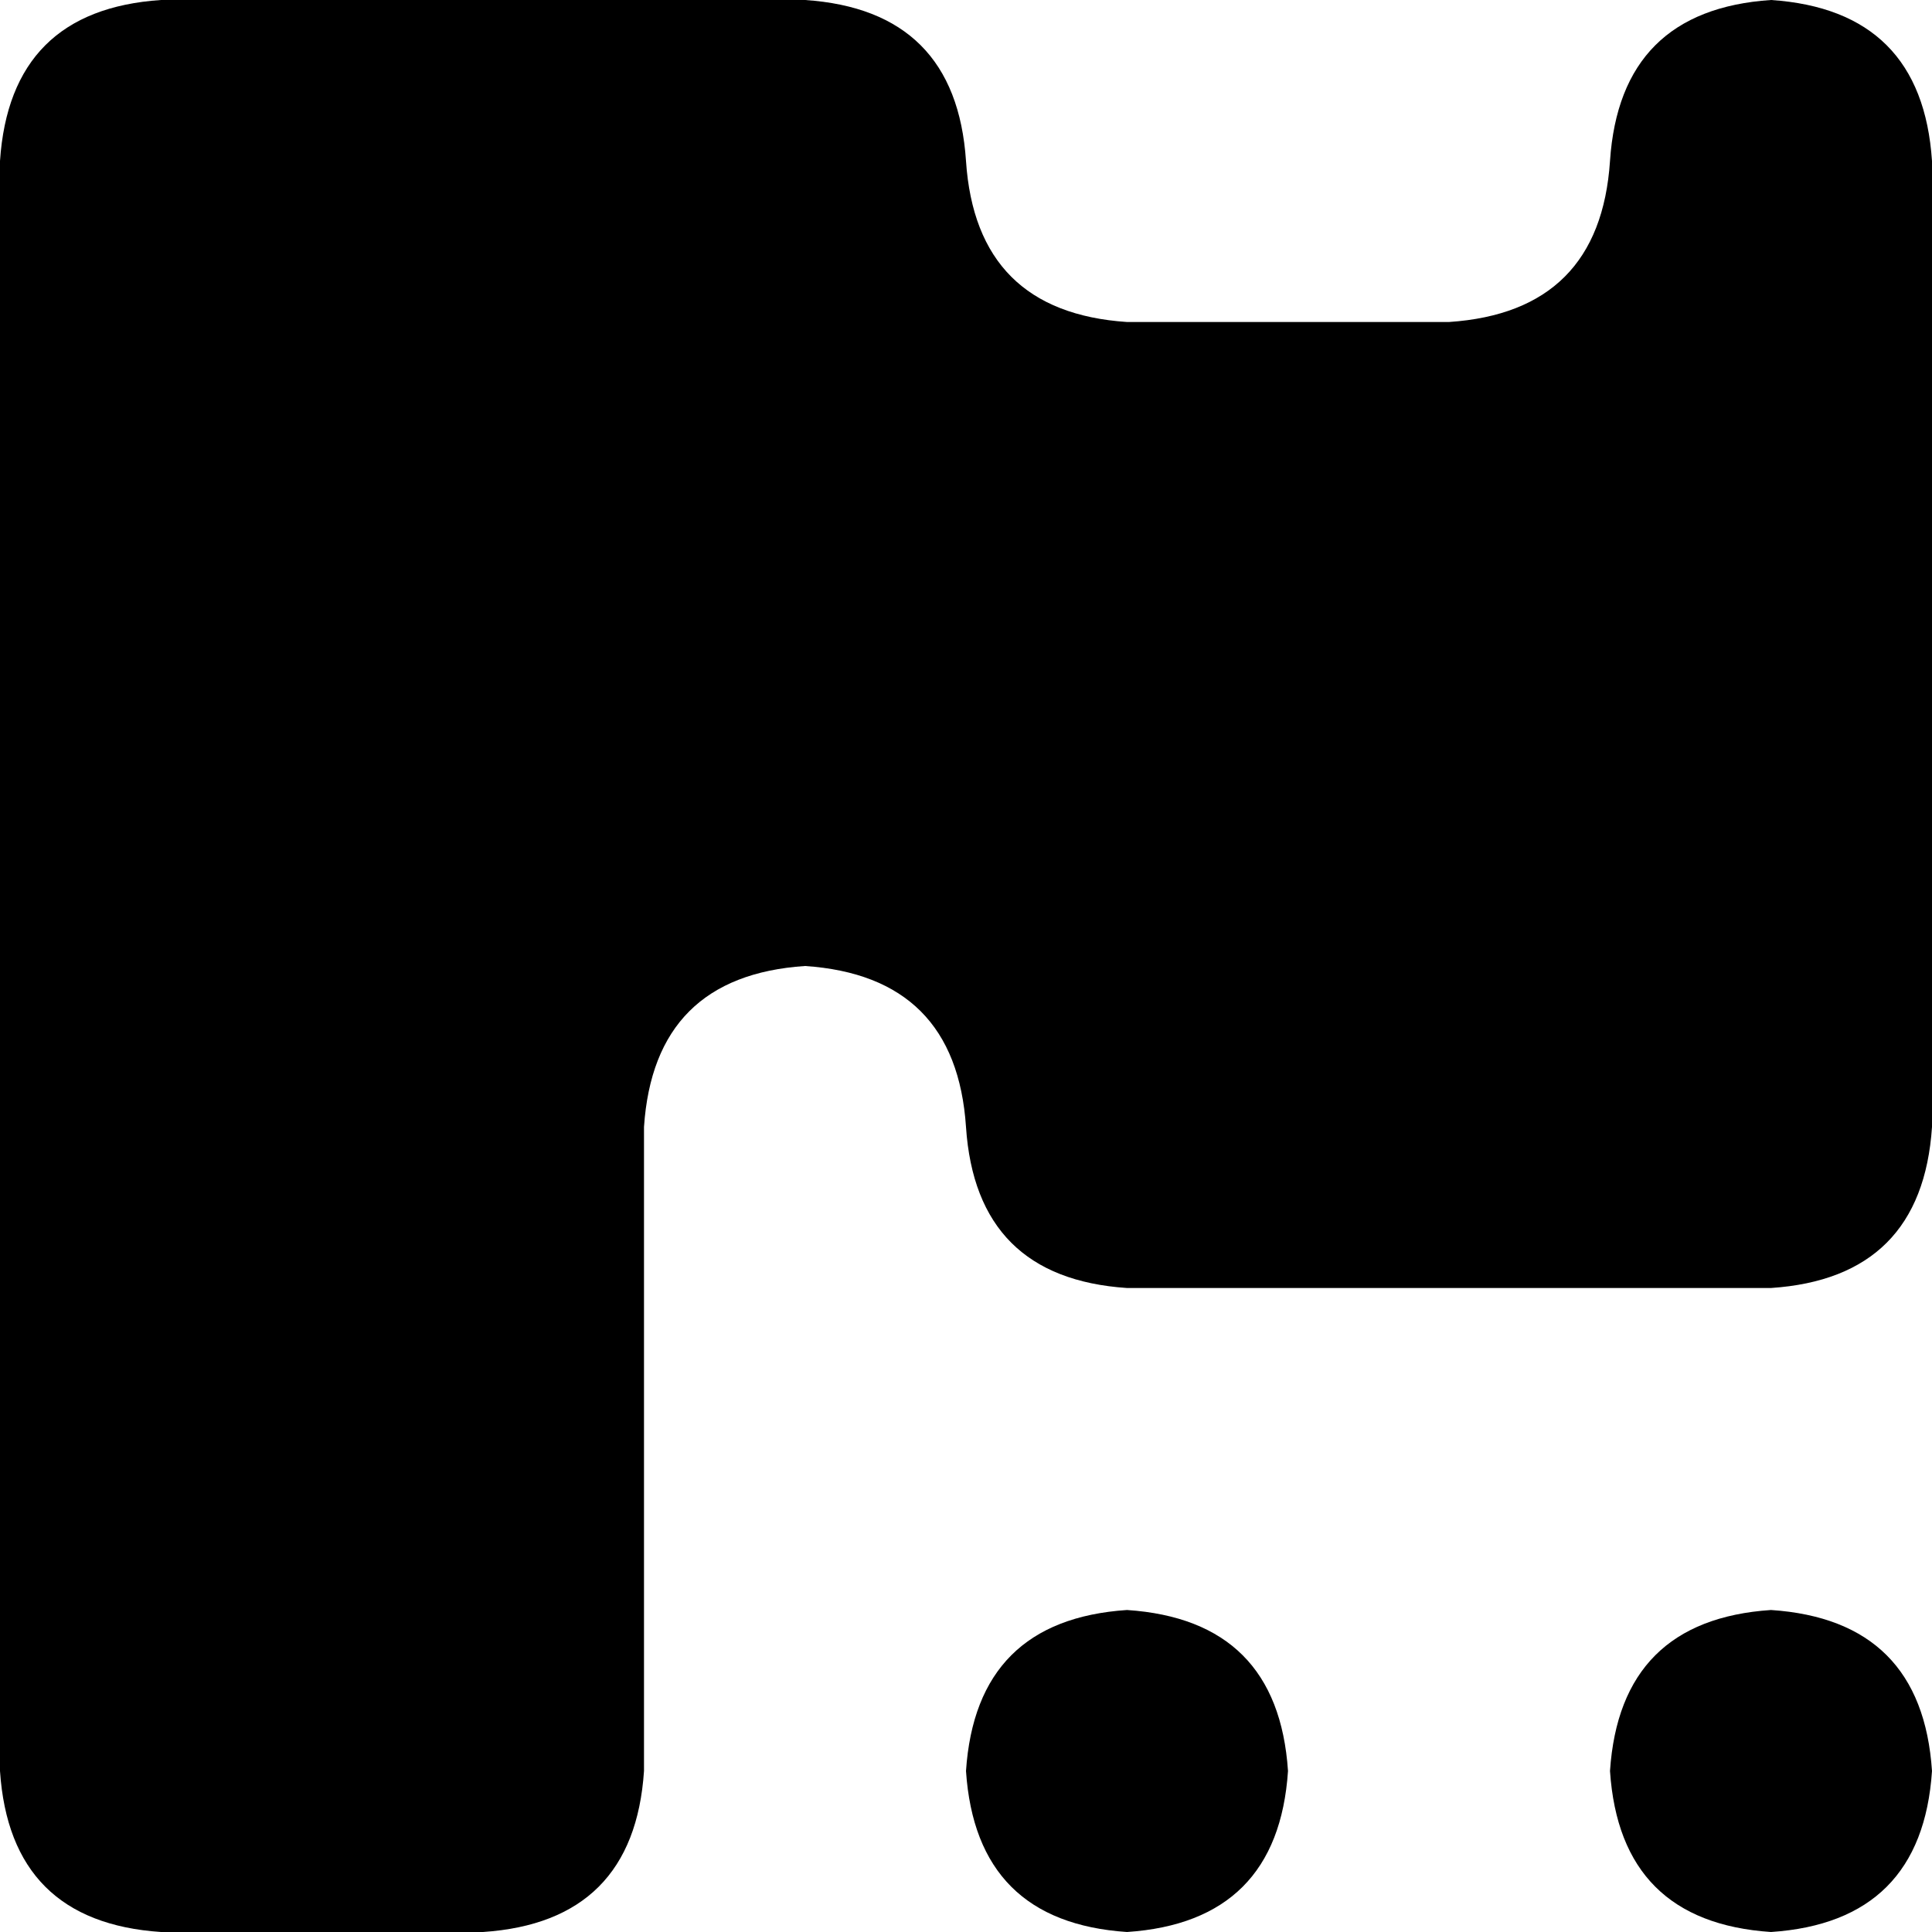 <svg xmlns="http://www.w3.org/2000/svg" viewBox="0 0 192 192">
    <path d="M 0 176 L 0 16 Q 1 1 16 0 L 80 0 Q 95 1 96 16 Q 97 31 112 32 L 144 32 Q 159 31 160 16 Q 161 1 176 0 Q 191 1 192 16 L 192 112 Q 191 127 176 128 L 112 128 Q 97 127 96 112 Q 95 97 80 96 Q 65 97 64 112 L 64 176 Q 63 191 48 192 L 16 192 Q 1 191 0 176 L 0 176 Z M 128 176 Q 127 191 112 192 Q 97 191 96 176 Q 97 161 112 160 Q 127 161 128 176 L 128 176 Z M 192 176 Q 191 191 176 192 Q 161 191 160 176 Q 161 161 176 160 Q 191 161 192 176 L 192 176 Z"/>
</svg>
